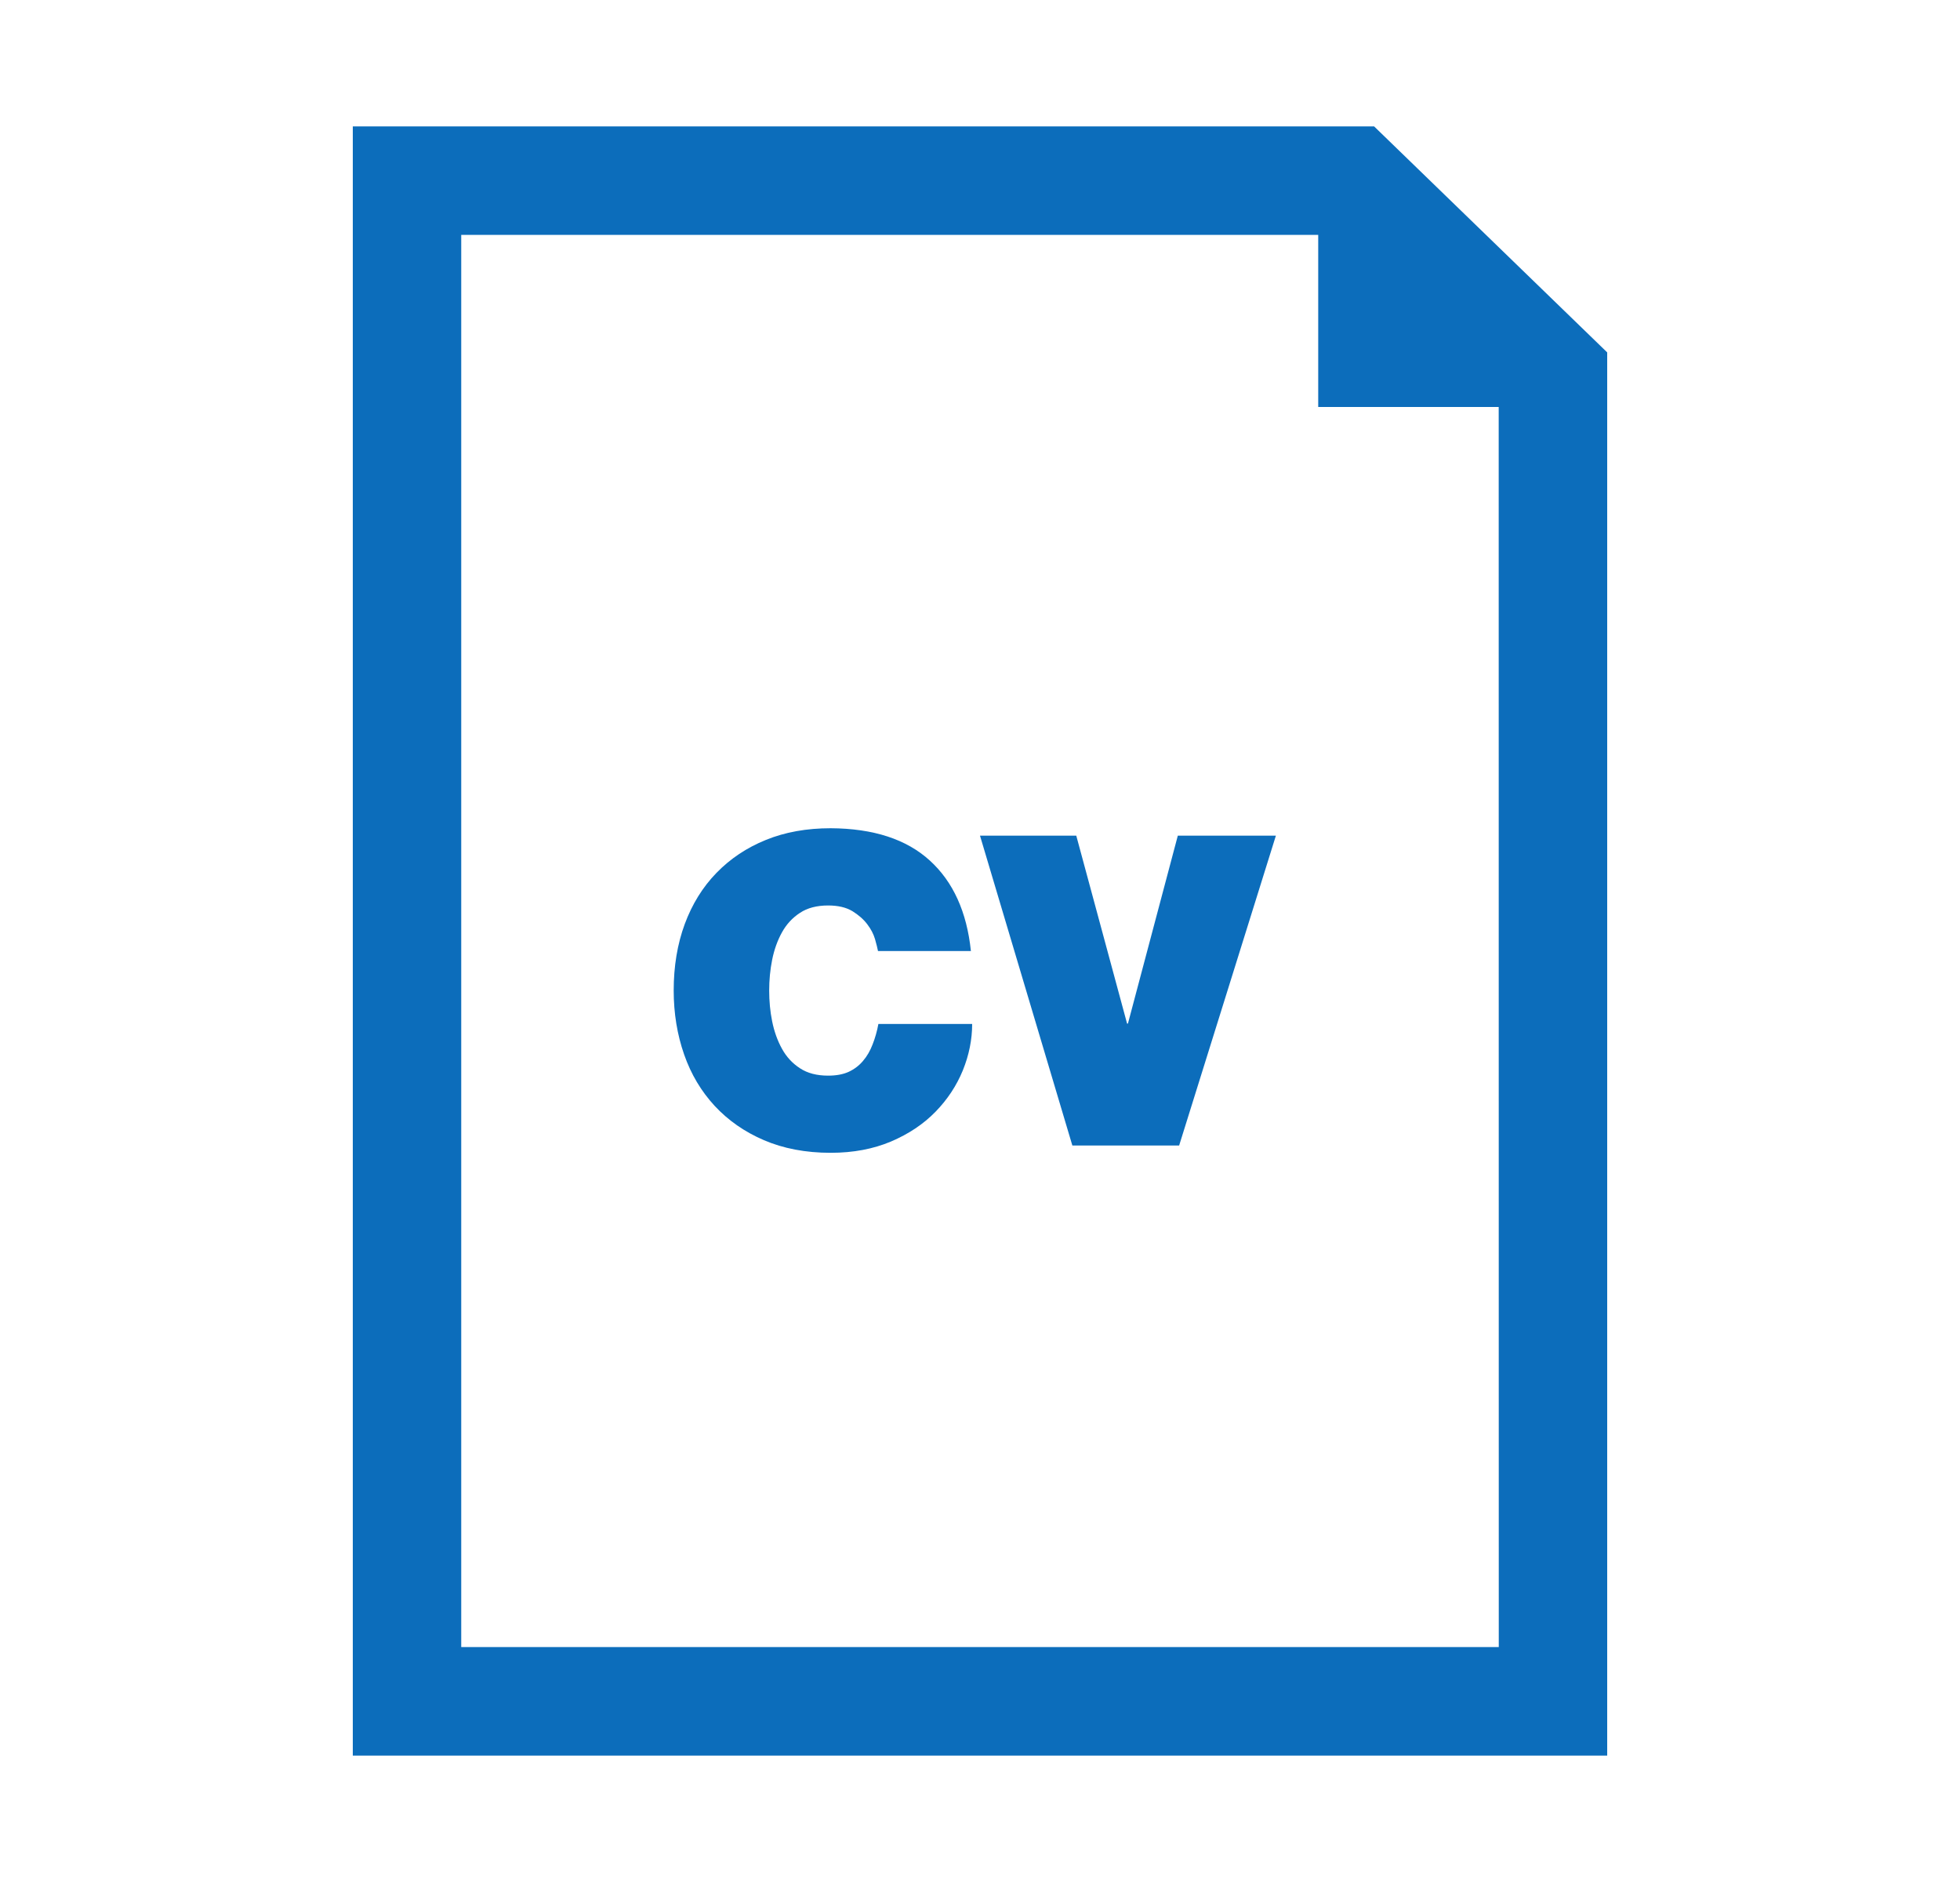 <svg width="25" height="24" viewBox="0 0 25 24" fill="none" xmlns="http://www.w3.org/2000/svg">
<path d="M11.13 13.319C11.099 13.4 11.059 13.47 11.008 13.529C10.959 13.588 10.898 13.634 10.826 13.668C10.754 13.701 10.666 13.717 10.563 13.717C10.419 13.717 10.299 13.686 10.204 13.623C10.107 13.56 10.031 13.478 9.974 13.374C9.917 13.271 9.875 13.154 9.849 13.025C9.823 12.897 9.811 12.765 9.811 12.632C9.811 12.499 9.823 12.369 9.849 12.239C9.875 12.11 9.917 11.993 9.974 11.89C10.031 11.787 10.107 11.704 10.204 11.641C10.299 11.578 10.419 11.547 10.563 11.547C10.688 11.547 10.791 11.571 10.87 11.618C10.95 11.667 11.013 11.722 11.061 11.785C11.109 11.848 11.142 11.911 11.161 11.976C11.179 12.04 11.192 12.091 11.199 12.128H12.384C12.332 11.63 12.158 11.245 11.86 10.974C11.563 10.703 11.142 10.565 10.596 10.562C10.29 10.562 10.014 10.611 9.769 10.711C9.524 10.81 9.314 10.951 9.138 11.132C8.963 11.312 8.828 11.53 8.734 11.784C8.64 12.039 8.593 12.322 8.593 12.631C8.593 12.922 8.638 13.195 8.726 13.447C8.814 13.7 8.945 13.918 9.116 14.103C9.288 14.288 9.497 14.434 9.744 14.54C9.991 14.646 10.275 14.701 10.596 14.701C10.884 14.701 11.14 14.652 11.365 14.557C11.59 14.461 11.779 14.335 11.932 14.178C12.085 14.021 12.201 13.845 12.281 13.65C12.36 13.455 12.4 13.257 12.4 13.058H11.204C11.187 13.15 11.162 13.238 11.13 13.319Z" fill="#0C6DBB"/>
<path d="M14.387 13.053H14.376L13.728 10.657H12.5L13.678 14.608H15.04L16.274 10.657H15.023L14.387 13.053Z" fill="#0C6DBB"/>
<path d="M17.527 1.612H4.5V22.388H20.5V4.494L17.527 1.612ZM19.117 21.004H5.883V2.995H16.814V5.19H19.116L19.117 21.004Z" fill="#0C6DBB"/>
</svg>
